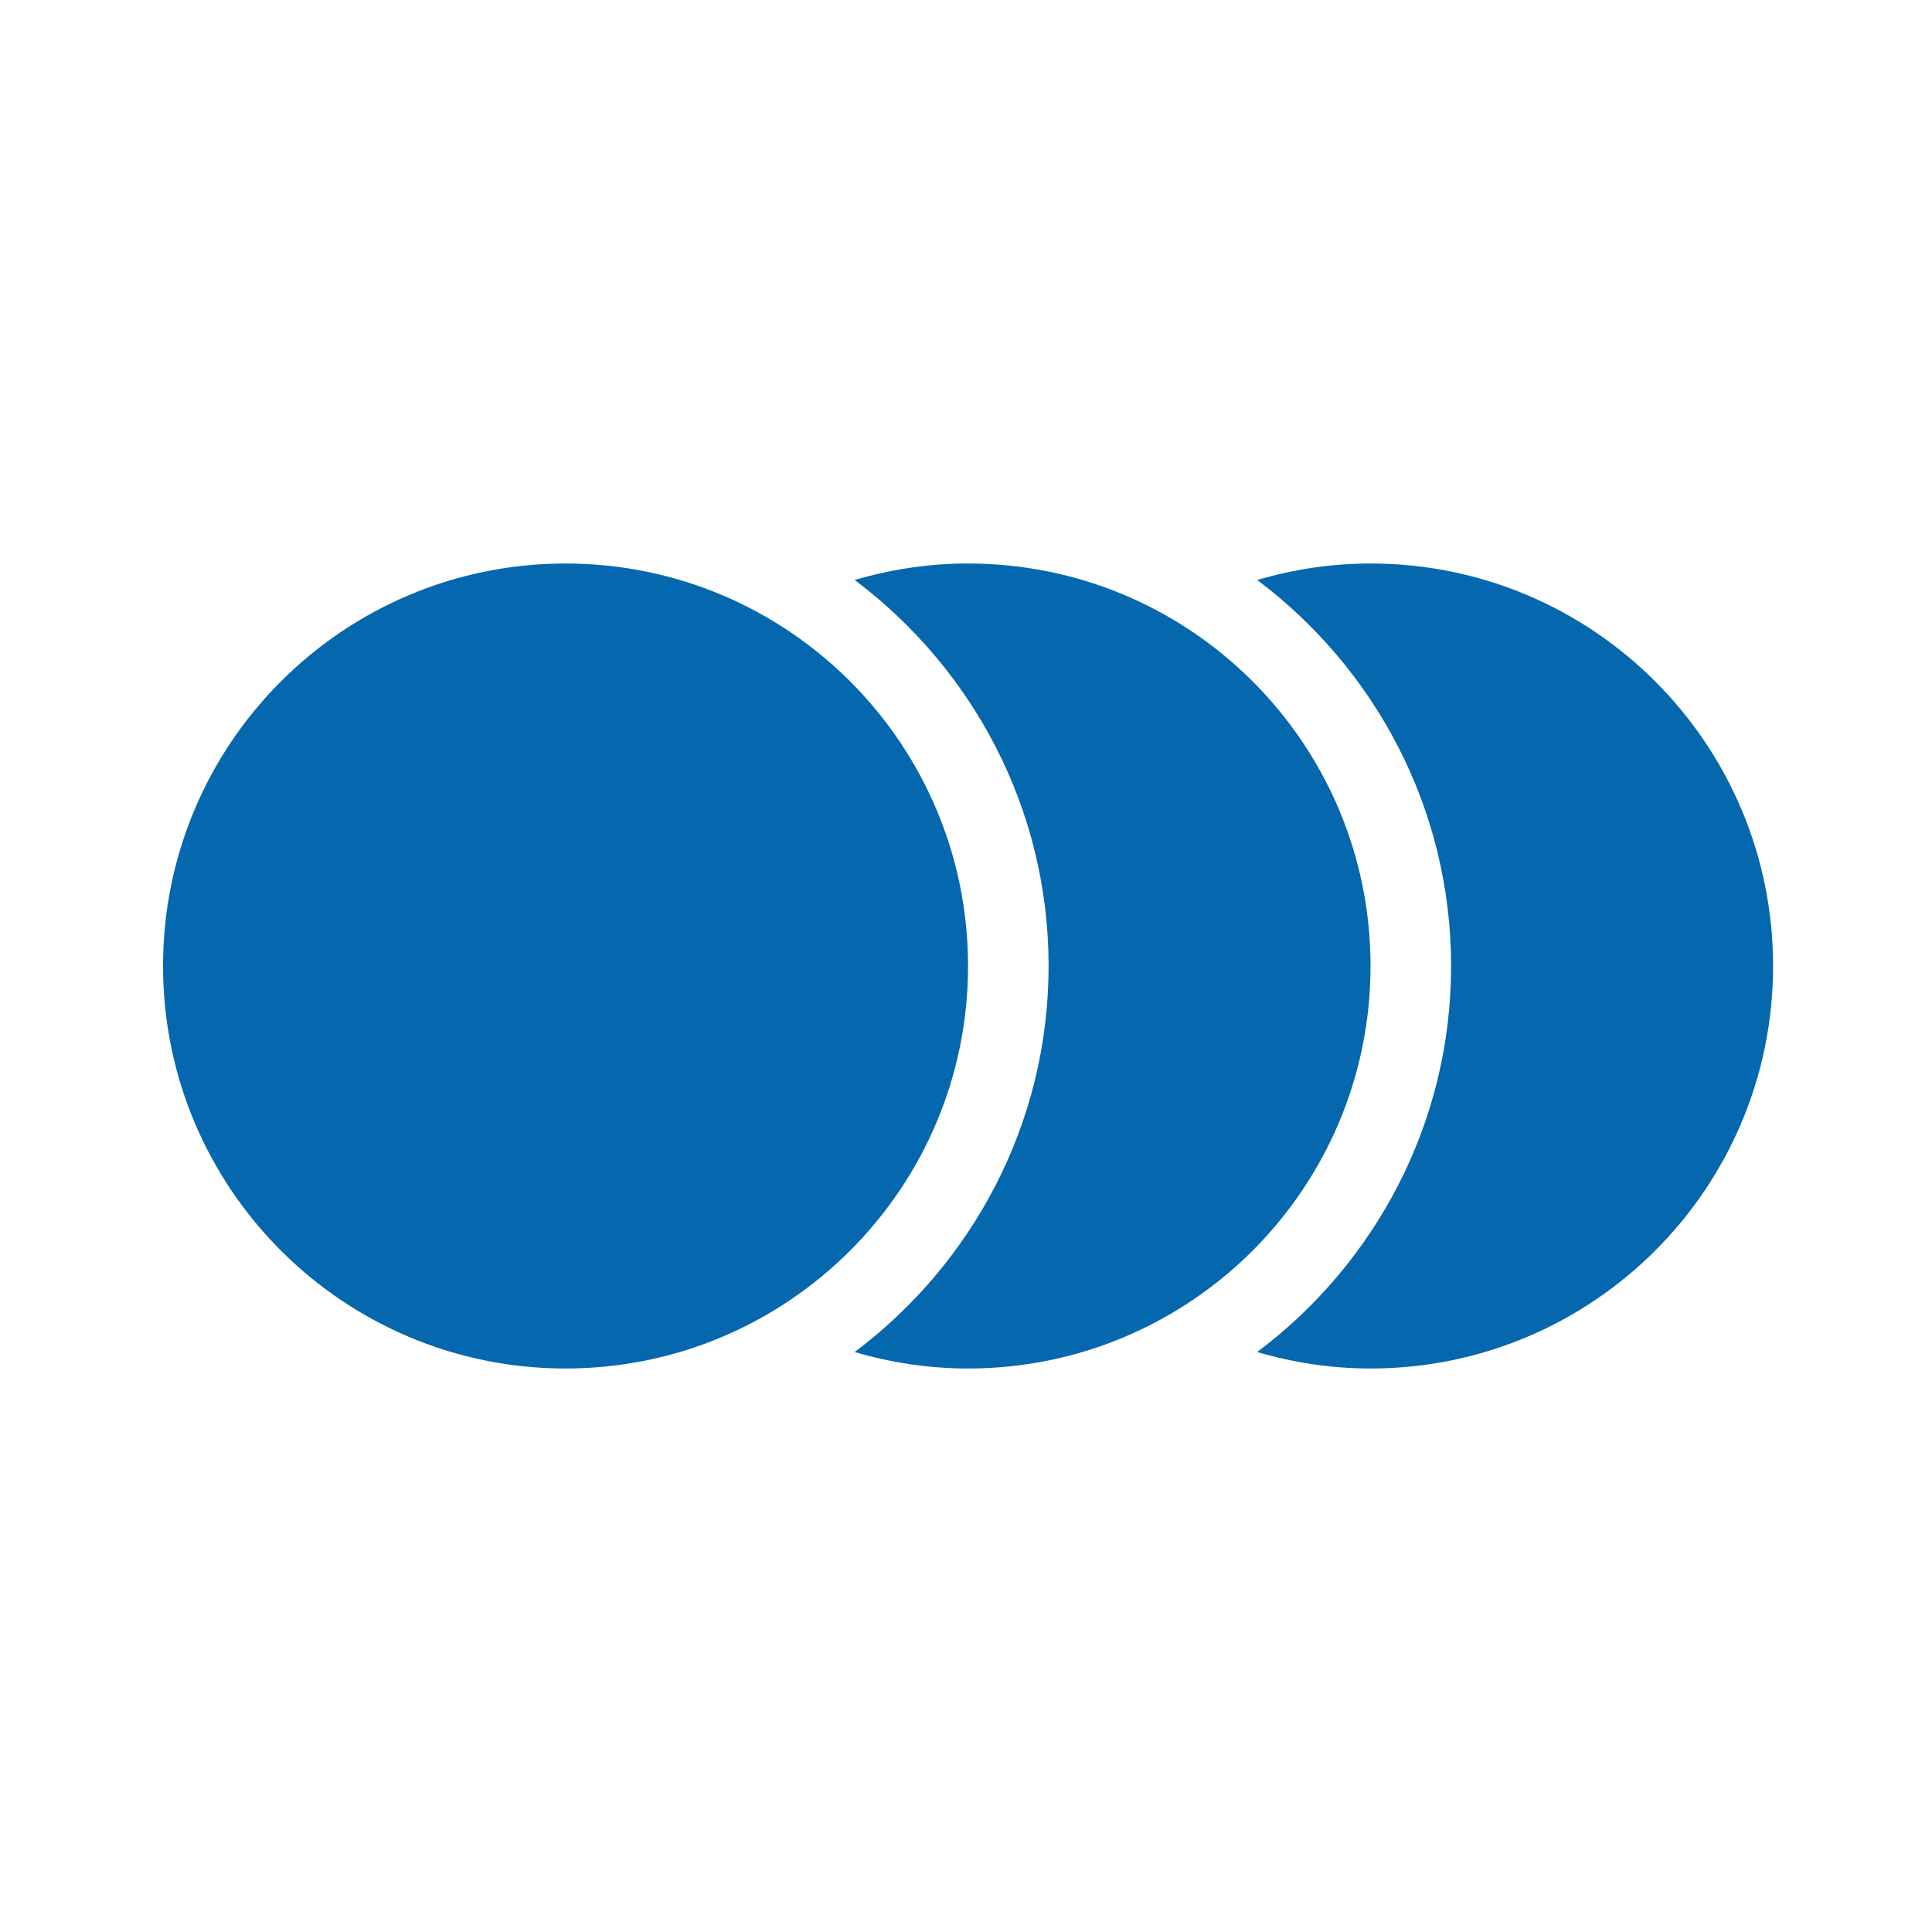<svg xmlns="http://www.w3.org/2000/svg" viewBox="0 0 36 36" enable-background="new 0 0 36 36"><path d="M33.039 18c0 4.142-3.358 7.5-7.5 7.5-.735 0-1.442-.11-2.113-.307 2.189-1.643 3.613-4.252 3.613-7.193s-1.425-5.55-3.613-7.193c.671-.197 1.379-.307 2.113-.307 4.142 0 7.5 3.358 7.5 7.5zm-22.501-7.5c-4.142 0-7.5 3.358-7.5 7.5s3.358 7.5 7.5 7.5 7.5-3.358 7.5-7.5-3.358-7.5-7.5-7.5zm7.5 0c-.735 0-1.442.11-2.113.307 2.189 1.643 3.614 4.252 3.614 7.193s-1.425 5.55-3.614 7.193c.671.197 1.379.307 2.113.307 4.142 0 7.5-3.358 7.5-7.5s-3.357-7.5-7.5-7.5z" fill="#0568ae"/></svg>